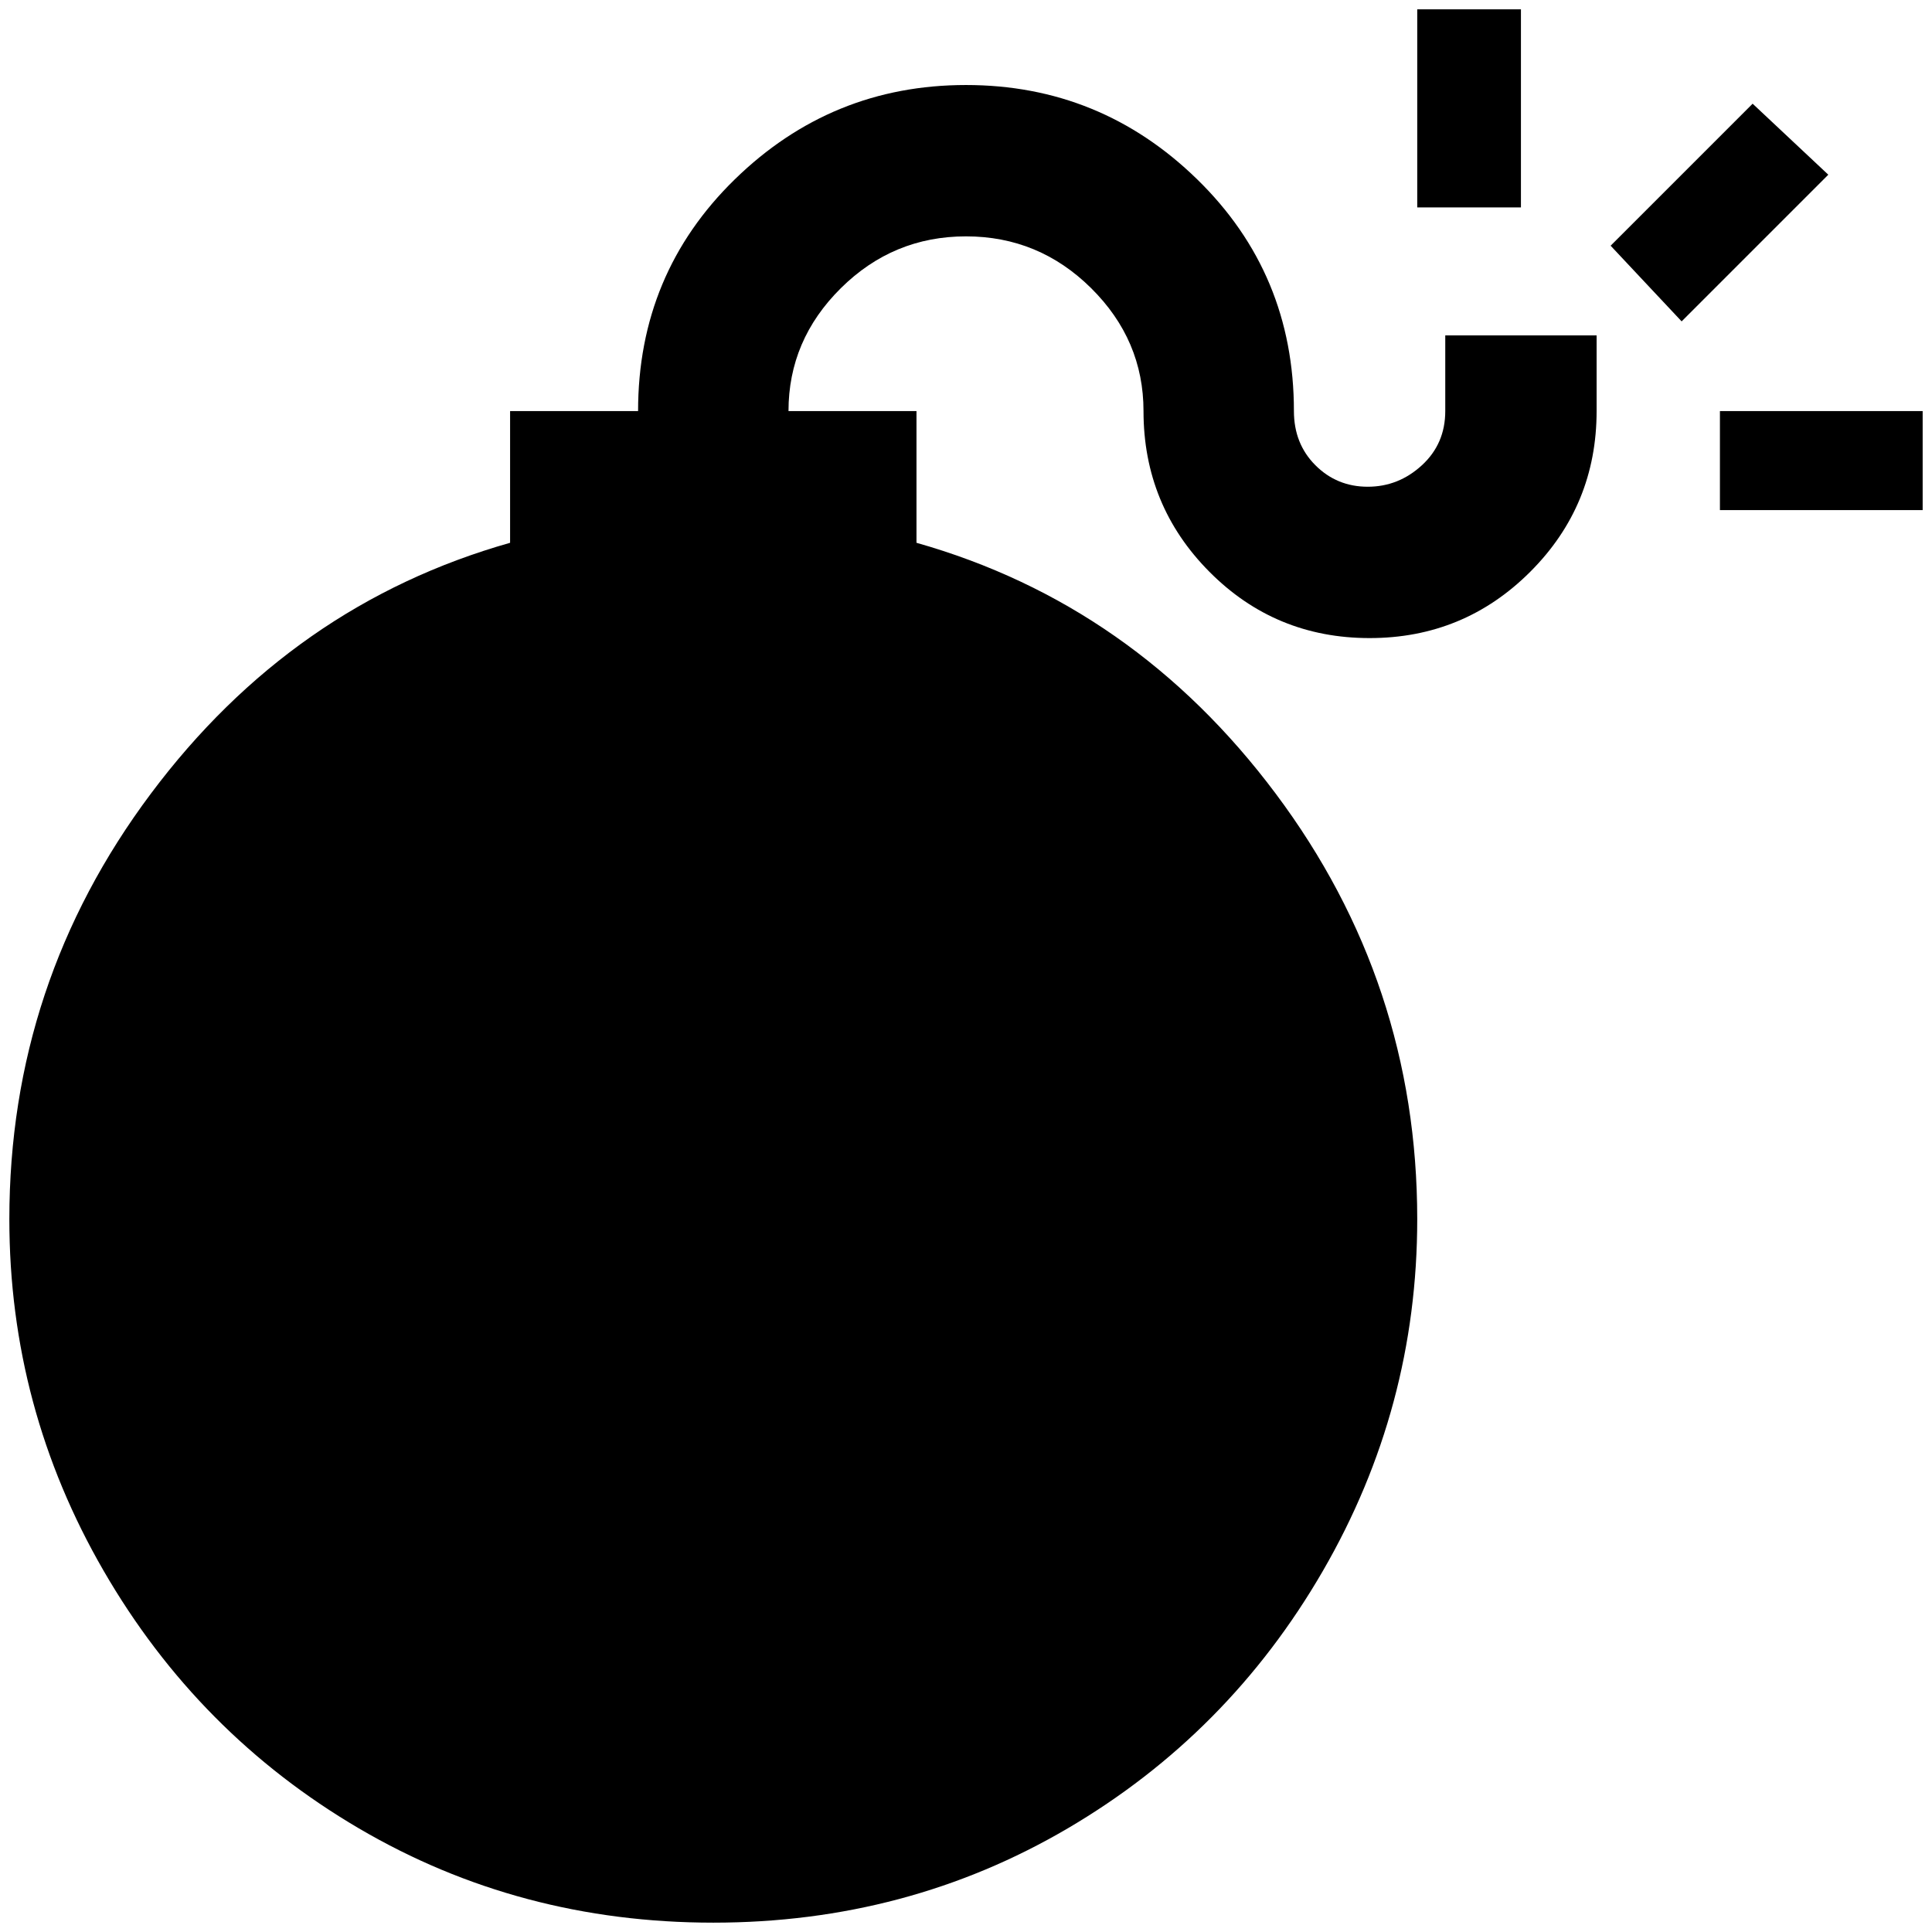 <?xml version="1.0" standalone="no"?>
<!DOCTYPE svg PUBLIC "-//W3C//DTD SVG 1.1//EN" "http://www.w3.org/Graphics/SVG/1.1/DTD/svg11.dtd" >
<svg xmlns="http://www.w3.org/2000/svg" xmlns:xlink="http://www.w3.org/1999/xlink" version="1.1" width="2048" height="2048" viewBox="-10 0 2068 2048">
   <path fill="currentColor"
d="M673 430q0 -147 103.5 -248t247.5 -101t247.5 101t103.5 248q0 35 23 58t56 23t58 -23t25 -58v-81h162v81q0 101 -71 172t-172 71t-171.5 -71t-70.5 -172q0 -76 -56 -131.5t-134 -55.5t-134 55.5t-56 131.5h137v141q233 66 384.5 268.5t151.5 455.5q0 202 -101 376.5
t-273 275.5t-379.5 101t-379.5 -101t-273 -275.5t-101 -376.5q0 -253 151.5 -455.5t384.5 -268.5v-141h137zM1831 430h217v106h-217v-106zM1507 212v-212h111v212h-111zM1714 253l152 -152l81 76l-157 157z" />
</svg>
